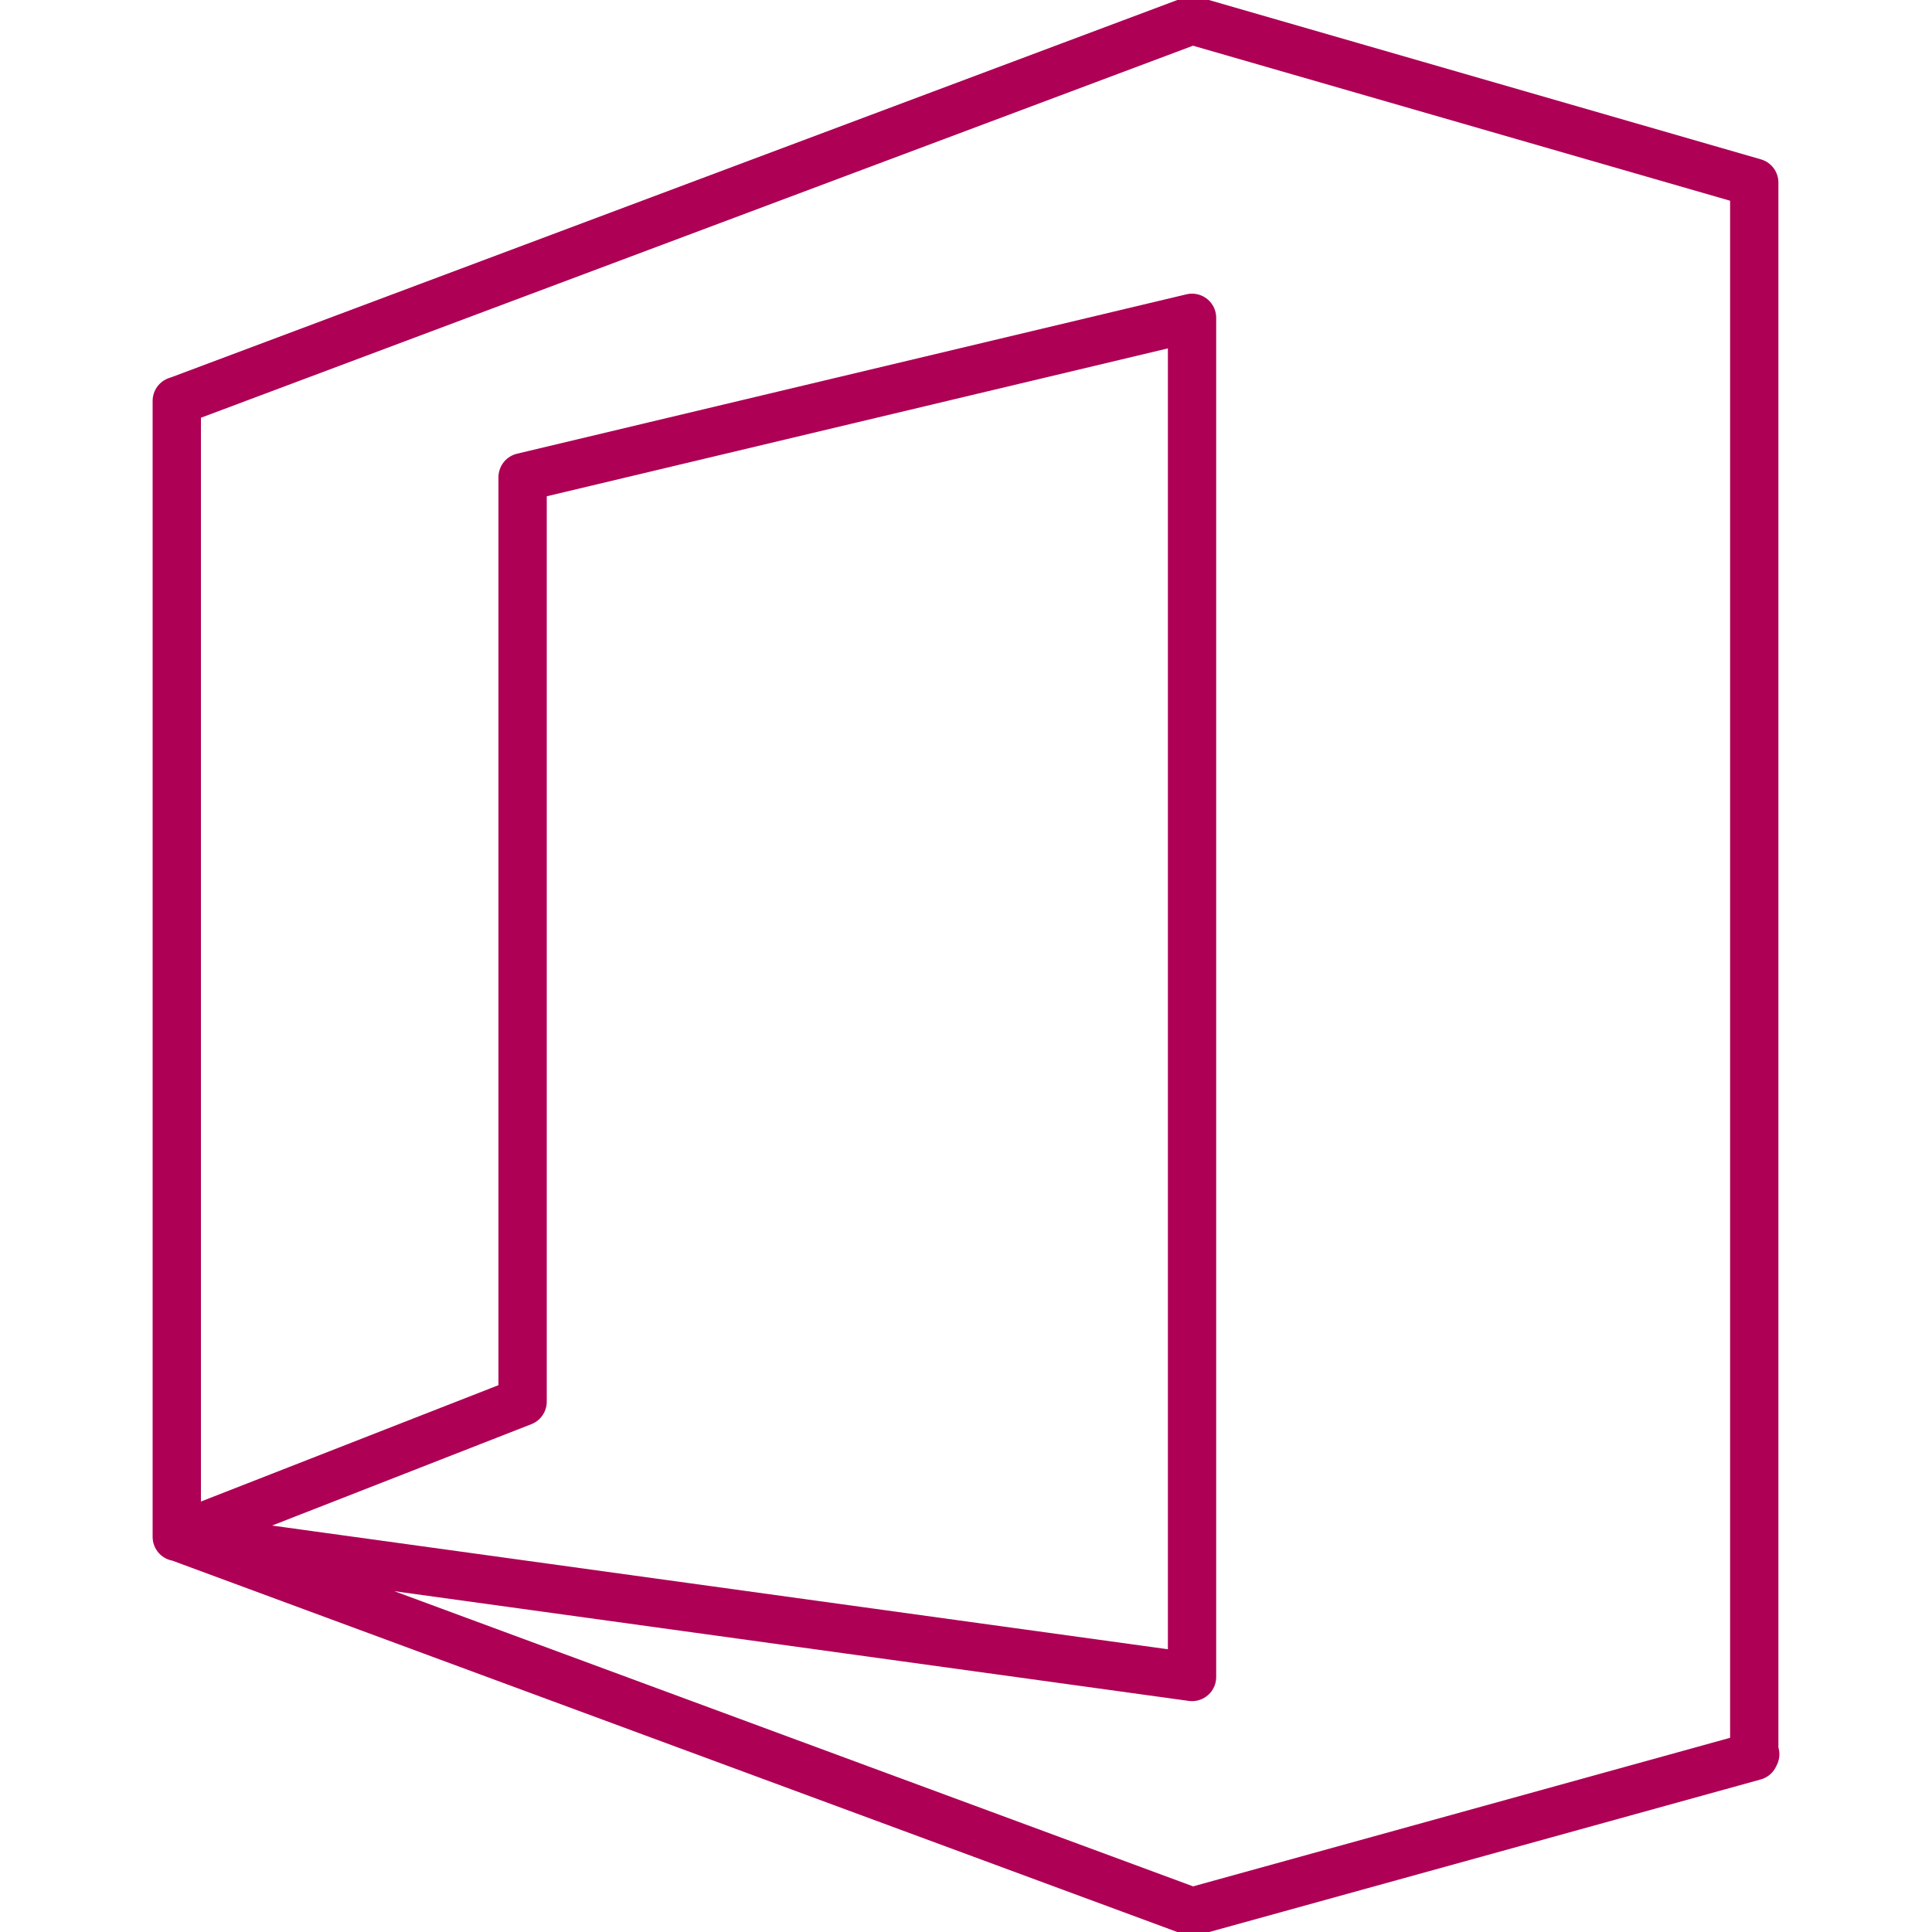 <svg id="Layer_1" data-name="Layer 1" xmlns="http://www.w3.org/2000/svg" viewBox="0 0 20 20"><defs><style>.cls-1{fill:none;stroke:#ae0055;stroke-linecap:round;stroke-linejoin:round;stroke-width:0.5px;}</style></defs><title>icons magenta line</title><polygon class="cls-1" points="18.17 18.16 18.16 18.16 18.16 1.89 12.34 0.21 1.86 4.14 1.83 4.15 1.83 15.91 5.41 14.51 5.41 4.94 12.34 3.29 12.34 17.36 1.84 15.91 12.34 19.79 12.34 19.79 18.16 18.18 18.16 18.16 18.17 18.16"/></svg>